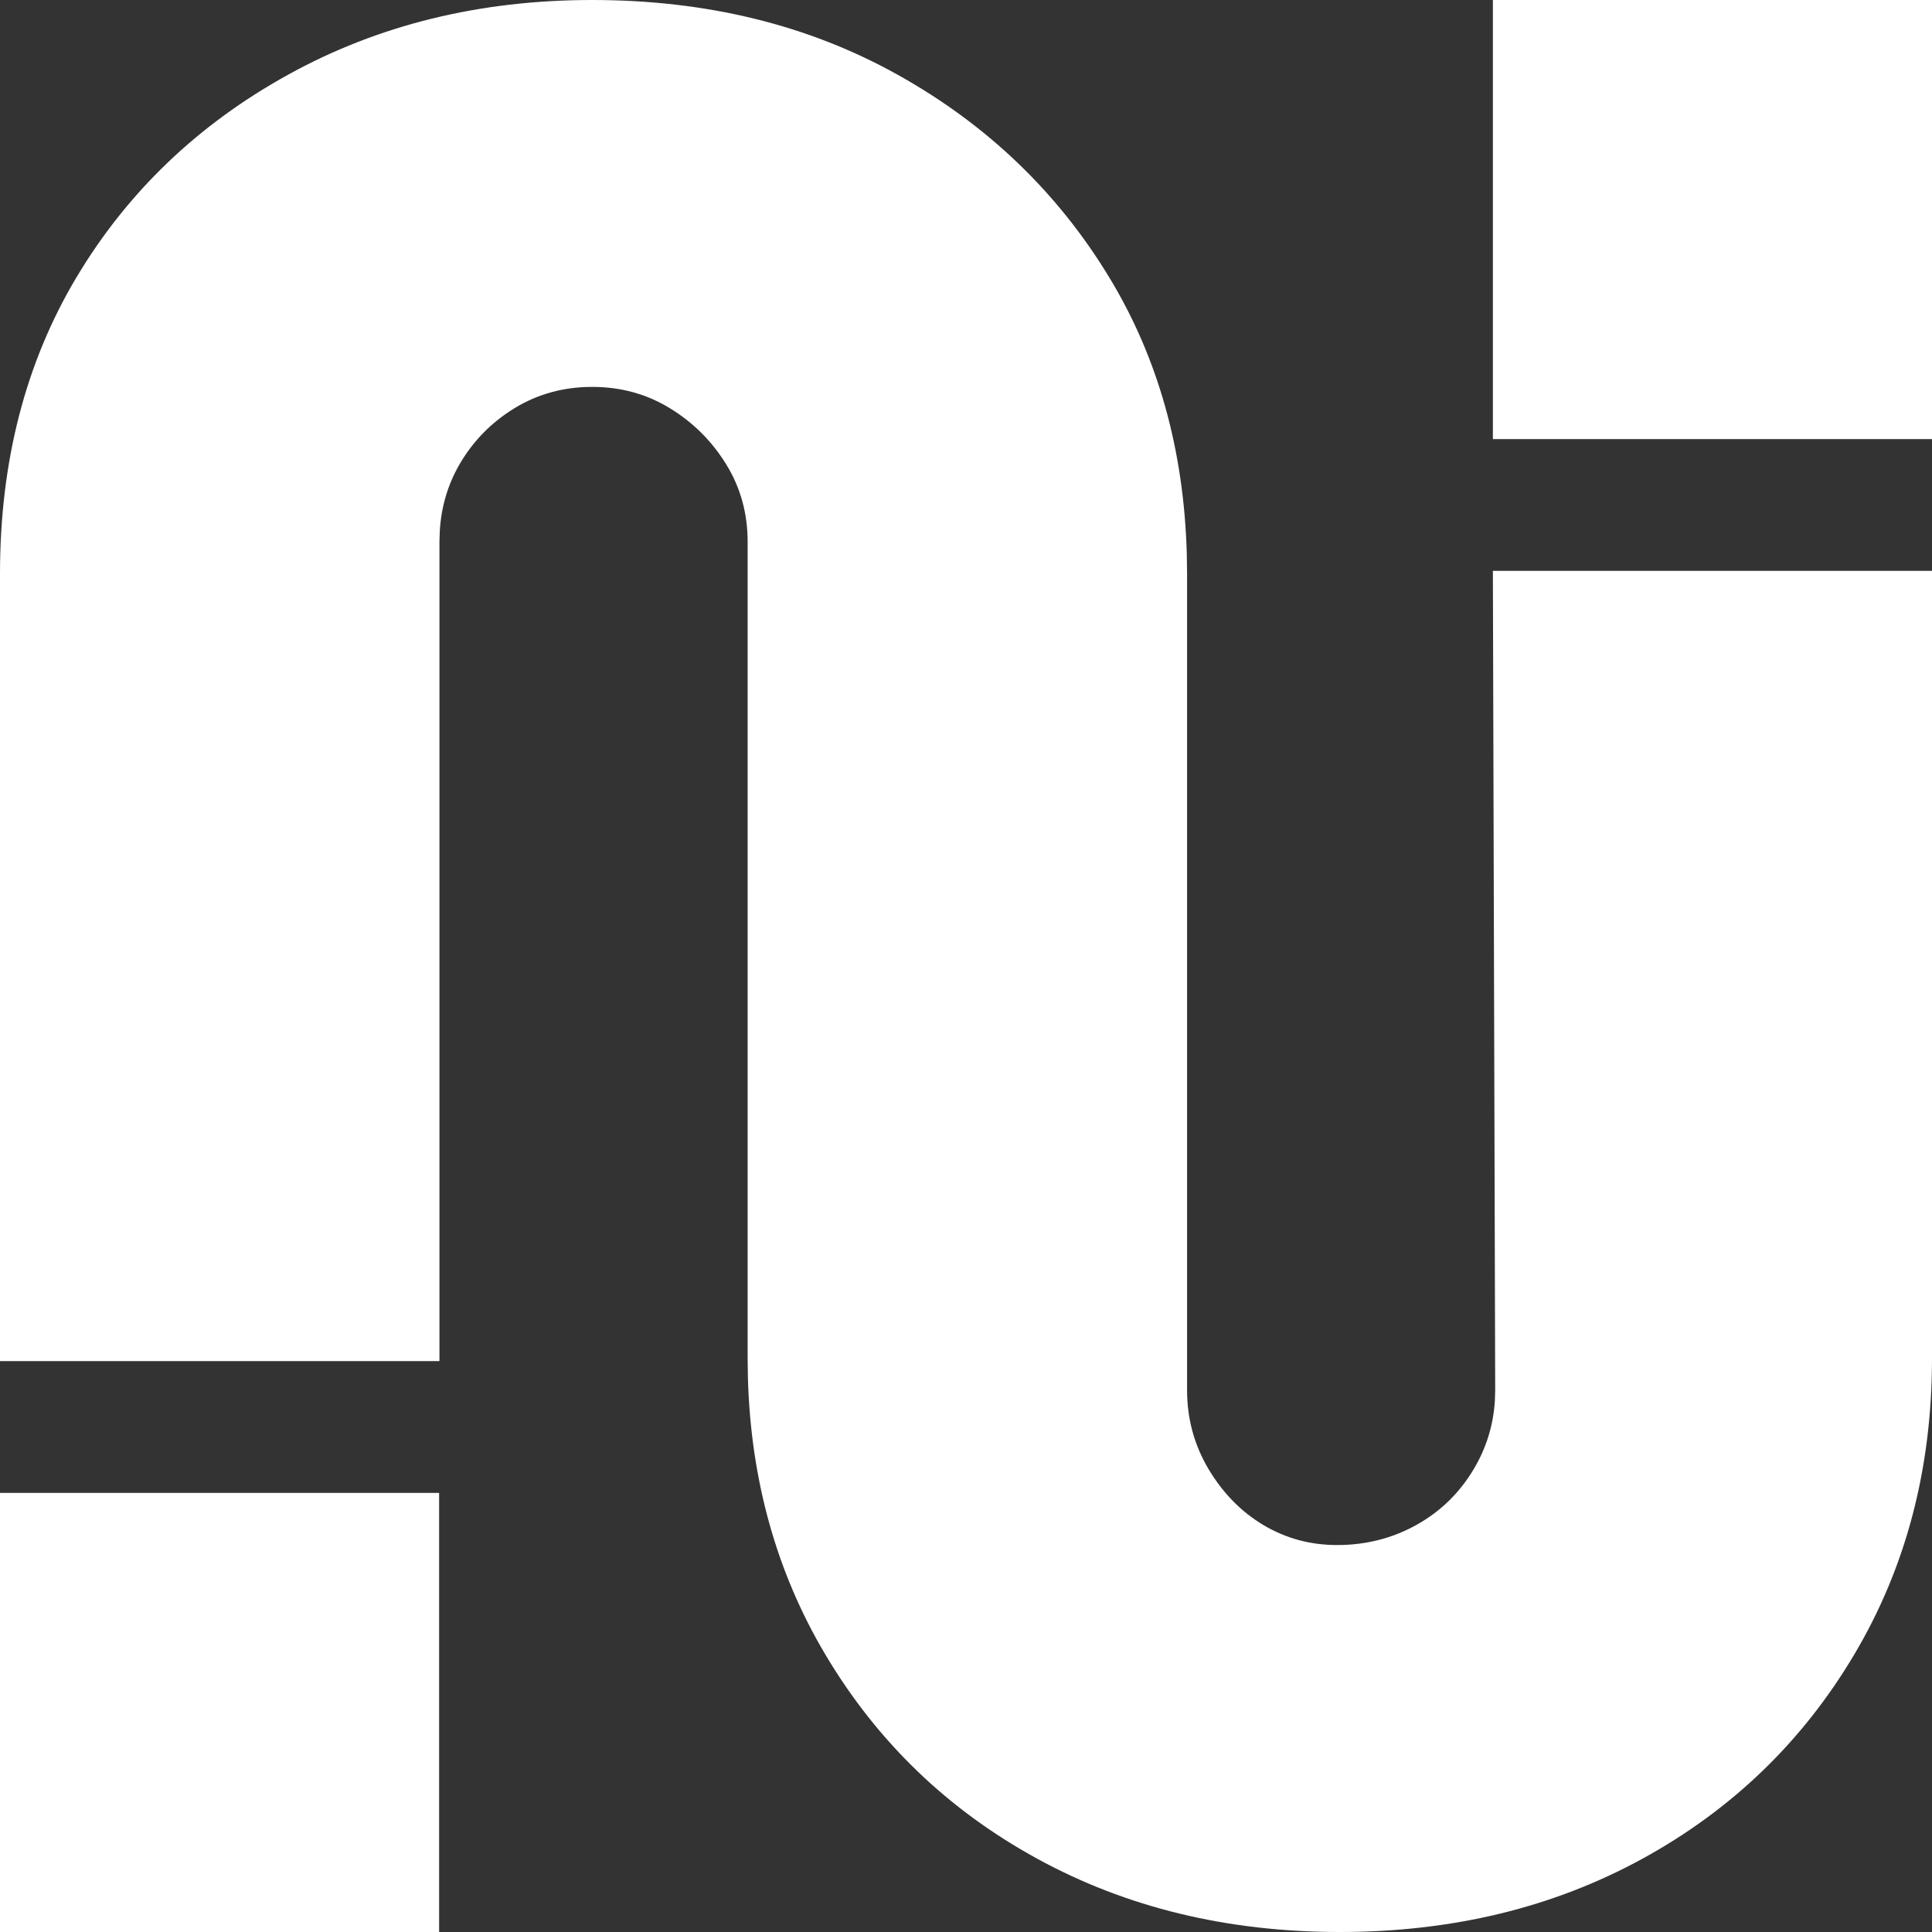 <svg xmlns="http://www.w3.org/2000/svg" width="35" height="35" viewBox="0 0 35 35">
    <rect x="0" y="0" width="35" height="35" fill="#333333" stroke="none"/>
    <path fill="#FFF" d="M10.728 0c2.071 0 3.916.451 5.534 1.354 1.618.902 2.897 2.127 3.835 3.674.883 1.456 1.351 3.126 1.403 5.01l.005.356v14.792c0 .516.13.991.388 1.427.26.435.59.773.995 1.015.405.241.85.362 1.335.362.518 0 .995-.12 1.432-.362.437-.242.785-.58 1.044-1.015.227-.381.354-.793.382-1.235l.006-.192-.042-14.845H35v14.265c0 1.999-.47 3.787-1.408 5.366-.938 1.58-2.217 2.812-3.835 3.699C28.14 34.557 26.311 35 24.272 35s-3.867-.443-5.486-1.33c-1.618-.886-2.896-2.118-3.835-3.698-.883-1.486-1.35-3.158-1.402-5.015l-.005-.35V9.813c0-.516-.13-.983-.389-1.402-.259-.42-.598-.758-1.02-1.016-.42-.257-.889-.386-1.407-.386s-.987.129-1.408.386c-.42.258-.752.597-.995 1.016-.212.366-.332.77-.358 1.21l-.006.192v14.845H0V10.394c0-2.03.461-3.82 1.383-5.366.923-1.547 2.201-2.772 3.835-3.674C6.853.45 8.69 0 10.728 0zM7.955 27.045V35H0v-7.955h7.955zM35 0v7.955h-7.955V0H35z"/>
</svg>
